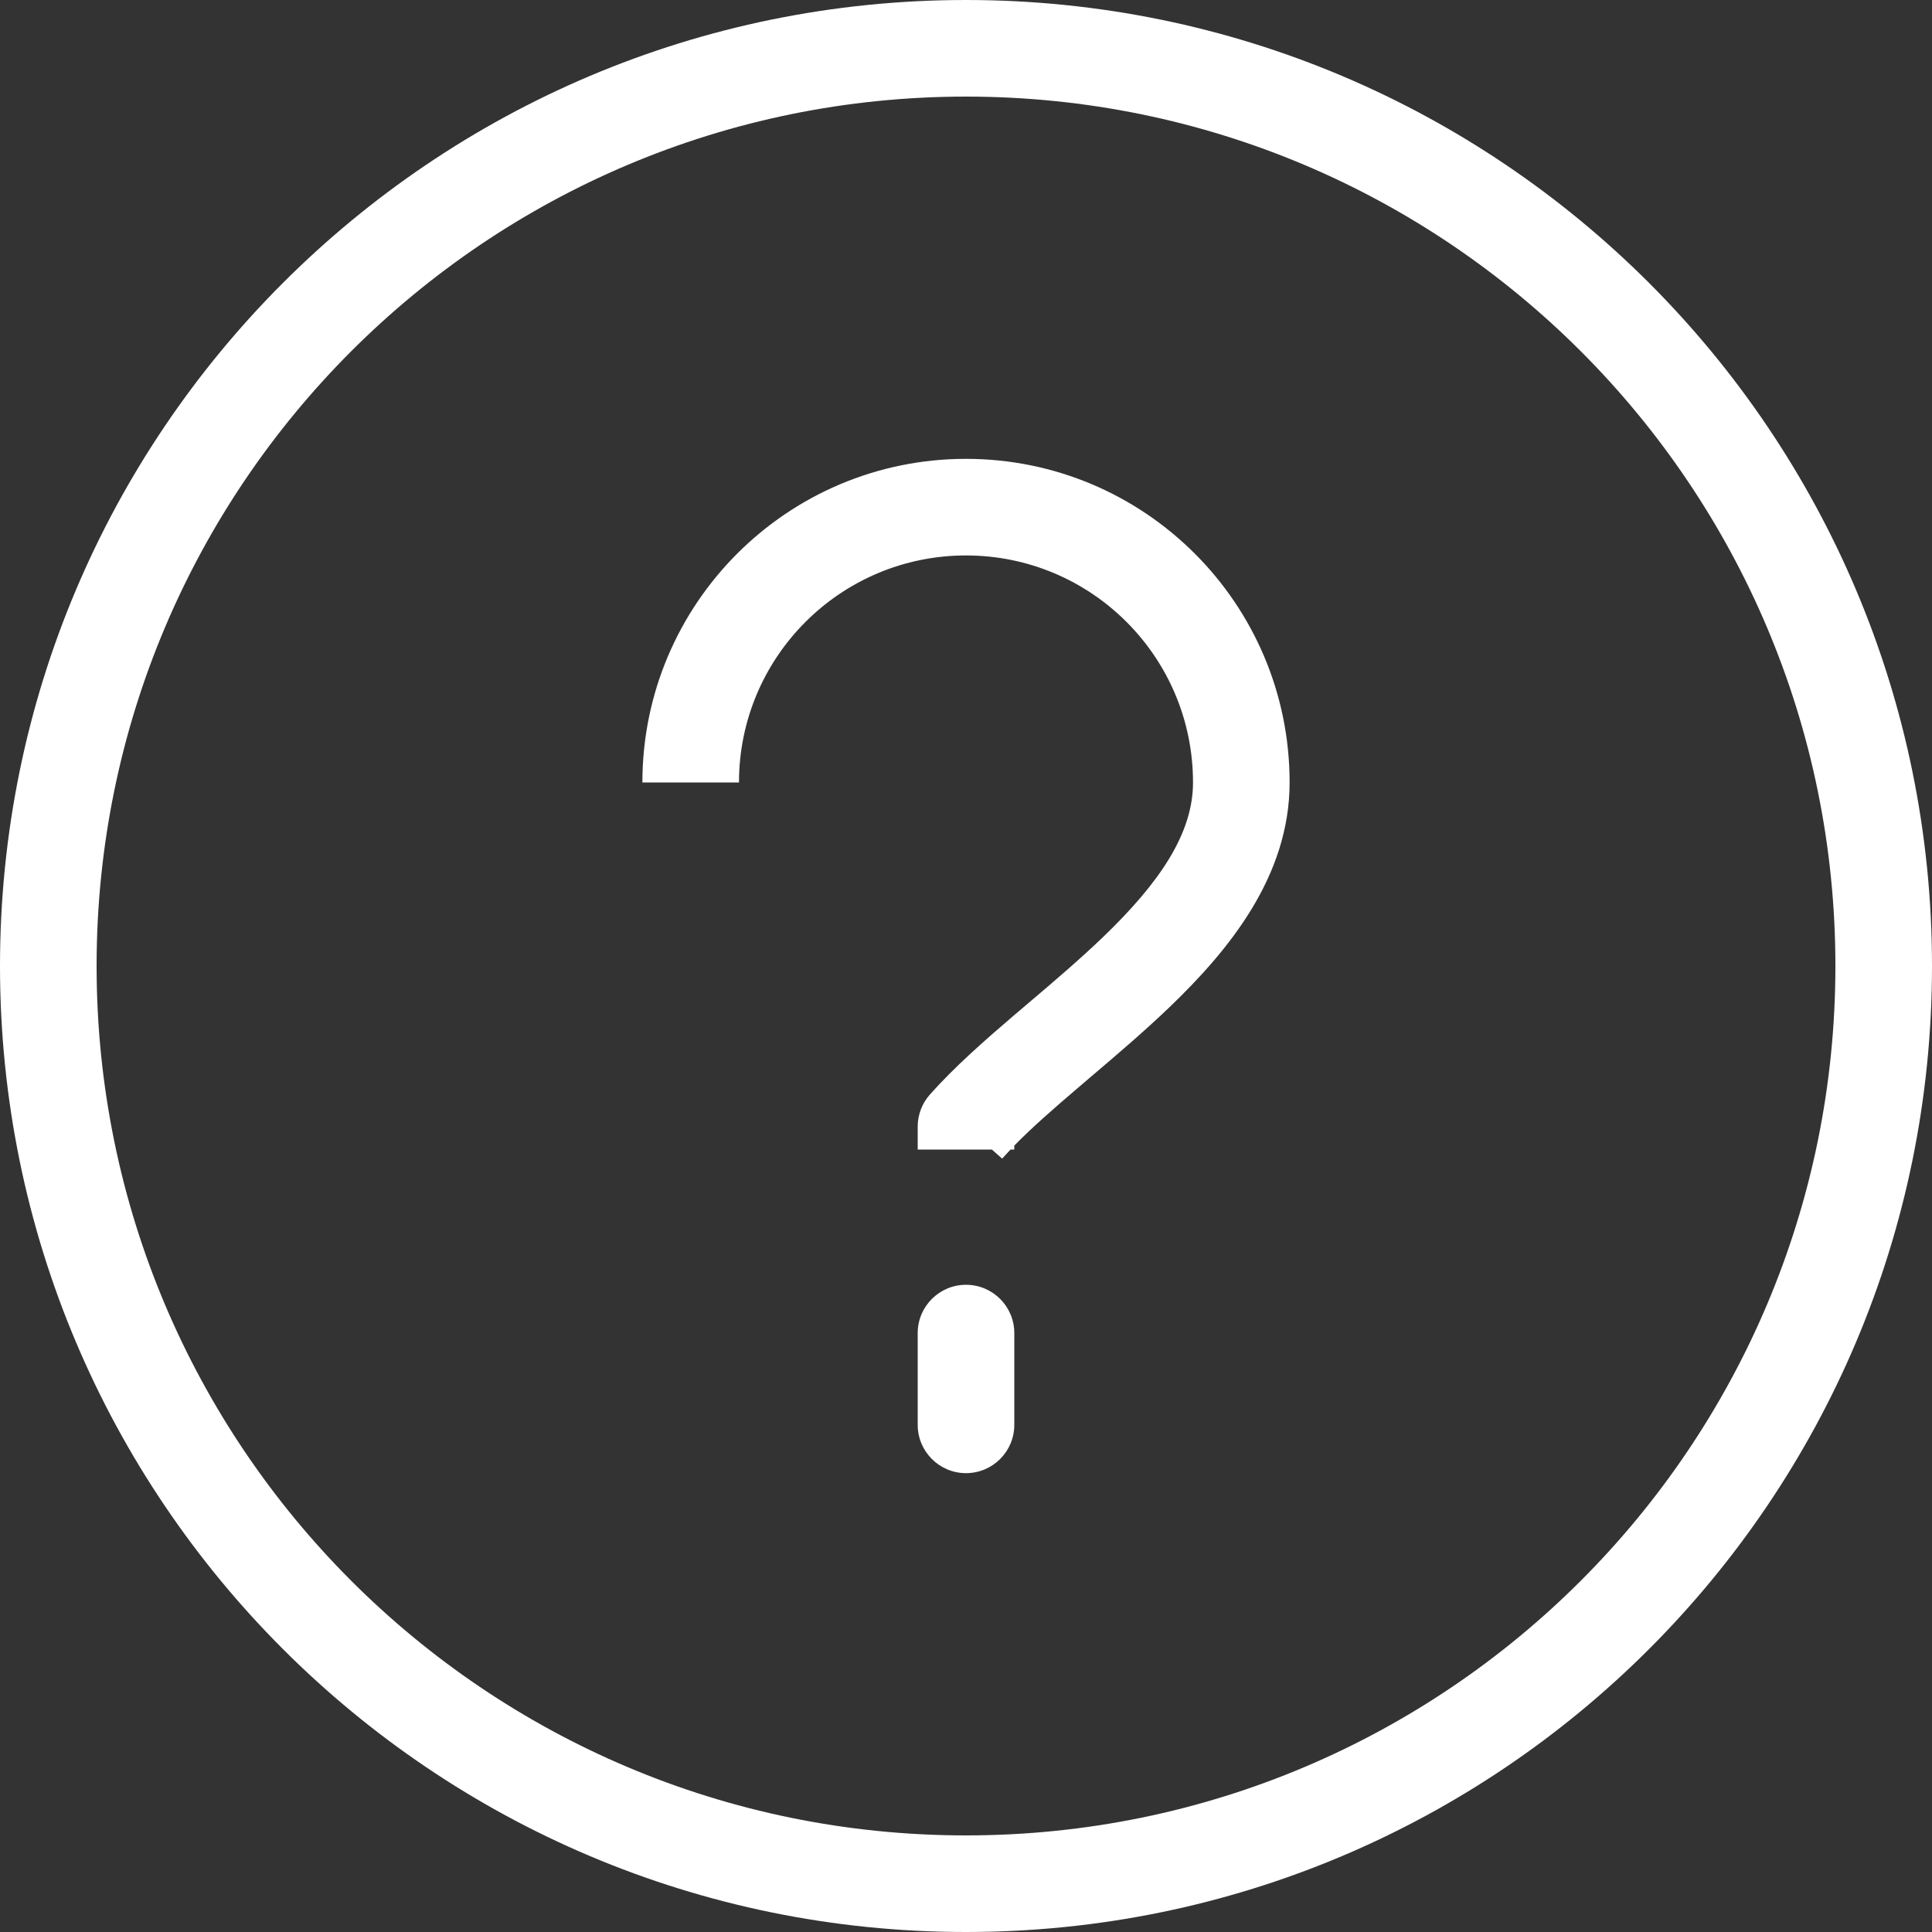 <svg width="20" height="20" viewBox="0 0 20 20" fill="none" xmlns="http://www.w3.org/2000/svg">
<rect x="0" y="0" width="20" height="20" fill="#333333" stroke="none"/>
<path fill-rule="evenodd" clip-rule="evenodd" d="M10 1C5.029 1 1 5.029 1 10C1 14.971 5.029 19 10 19C14.971 19 19 14.971 19 10C19 5.029 14.971 1 10 1ZM0 10C0 4.477 4.477 0 10 0C15.523 0 20 4.477 20 10C20 15.523 15.523 20 10 20C4.477 20 0 15.523 0 10ZM10 5.75C8.702 5.75 7.65 6.802 7.65 8.1H6.65C6.65 6.25 8.15 4.75 10 4.75C11.85 4.75 13.35 6.25 13.35 8.1C13.35 9.072 12.721 9.836 12.109 10.424C11.845 10.677 11.56 10.92 11.296 11.144C11.246 11.186 11.197 11.228 11.15 11.269C10.9 11.482 10.68 11.675 10.5 11.859V11.9H10.461C10.431 11.932 10.402 11.963 10.374 11.994L10.268 11.9H9.5V11.662C9.5 11.54 9.545 11.422 9.626 11.331C9.877 11.048 10.192 10.771 10.5 10.508C10.552 10.464 10.603 10.421 10.654 10.377C10.918 10.153 11.176 9.933 11.416 9.703C12.004 9.138 12.35 8.629 12.35 8.1C12.35 6.802 11.298 5.75 10 5.75ZM10 13.3C10.276 13.3 10.5 13.524 10.5 13.8V14.75C10.5 15.026 10.276 15.25 10 15.25C9.724 15.25 9.5 15.026 9.5 14.75V13.8C9.5 13.524 9.724 13.3 10 13.3Z" fill="white"/>
</svg>
